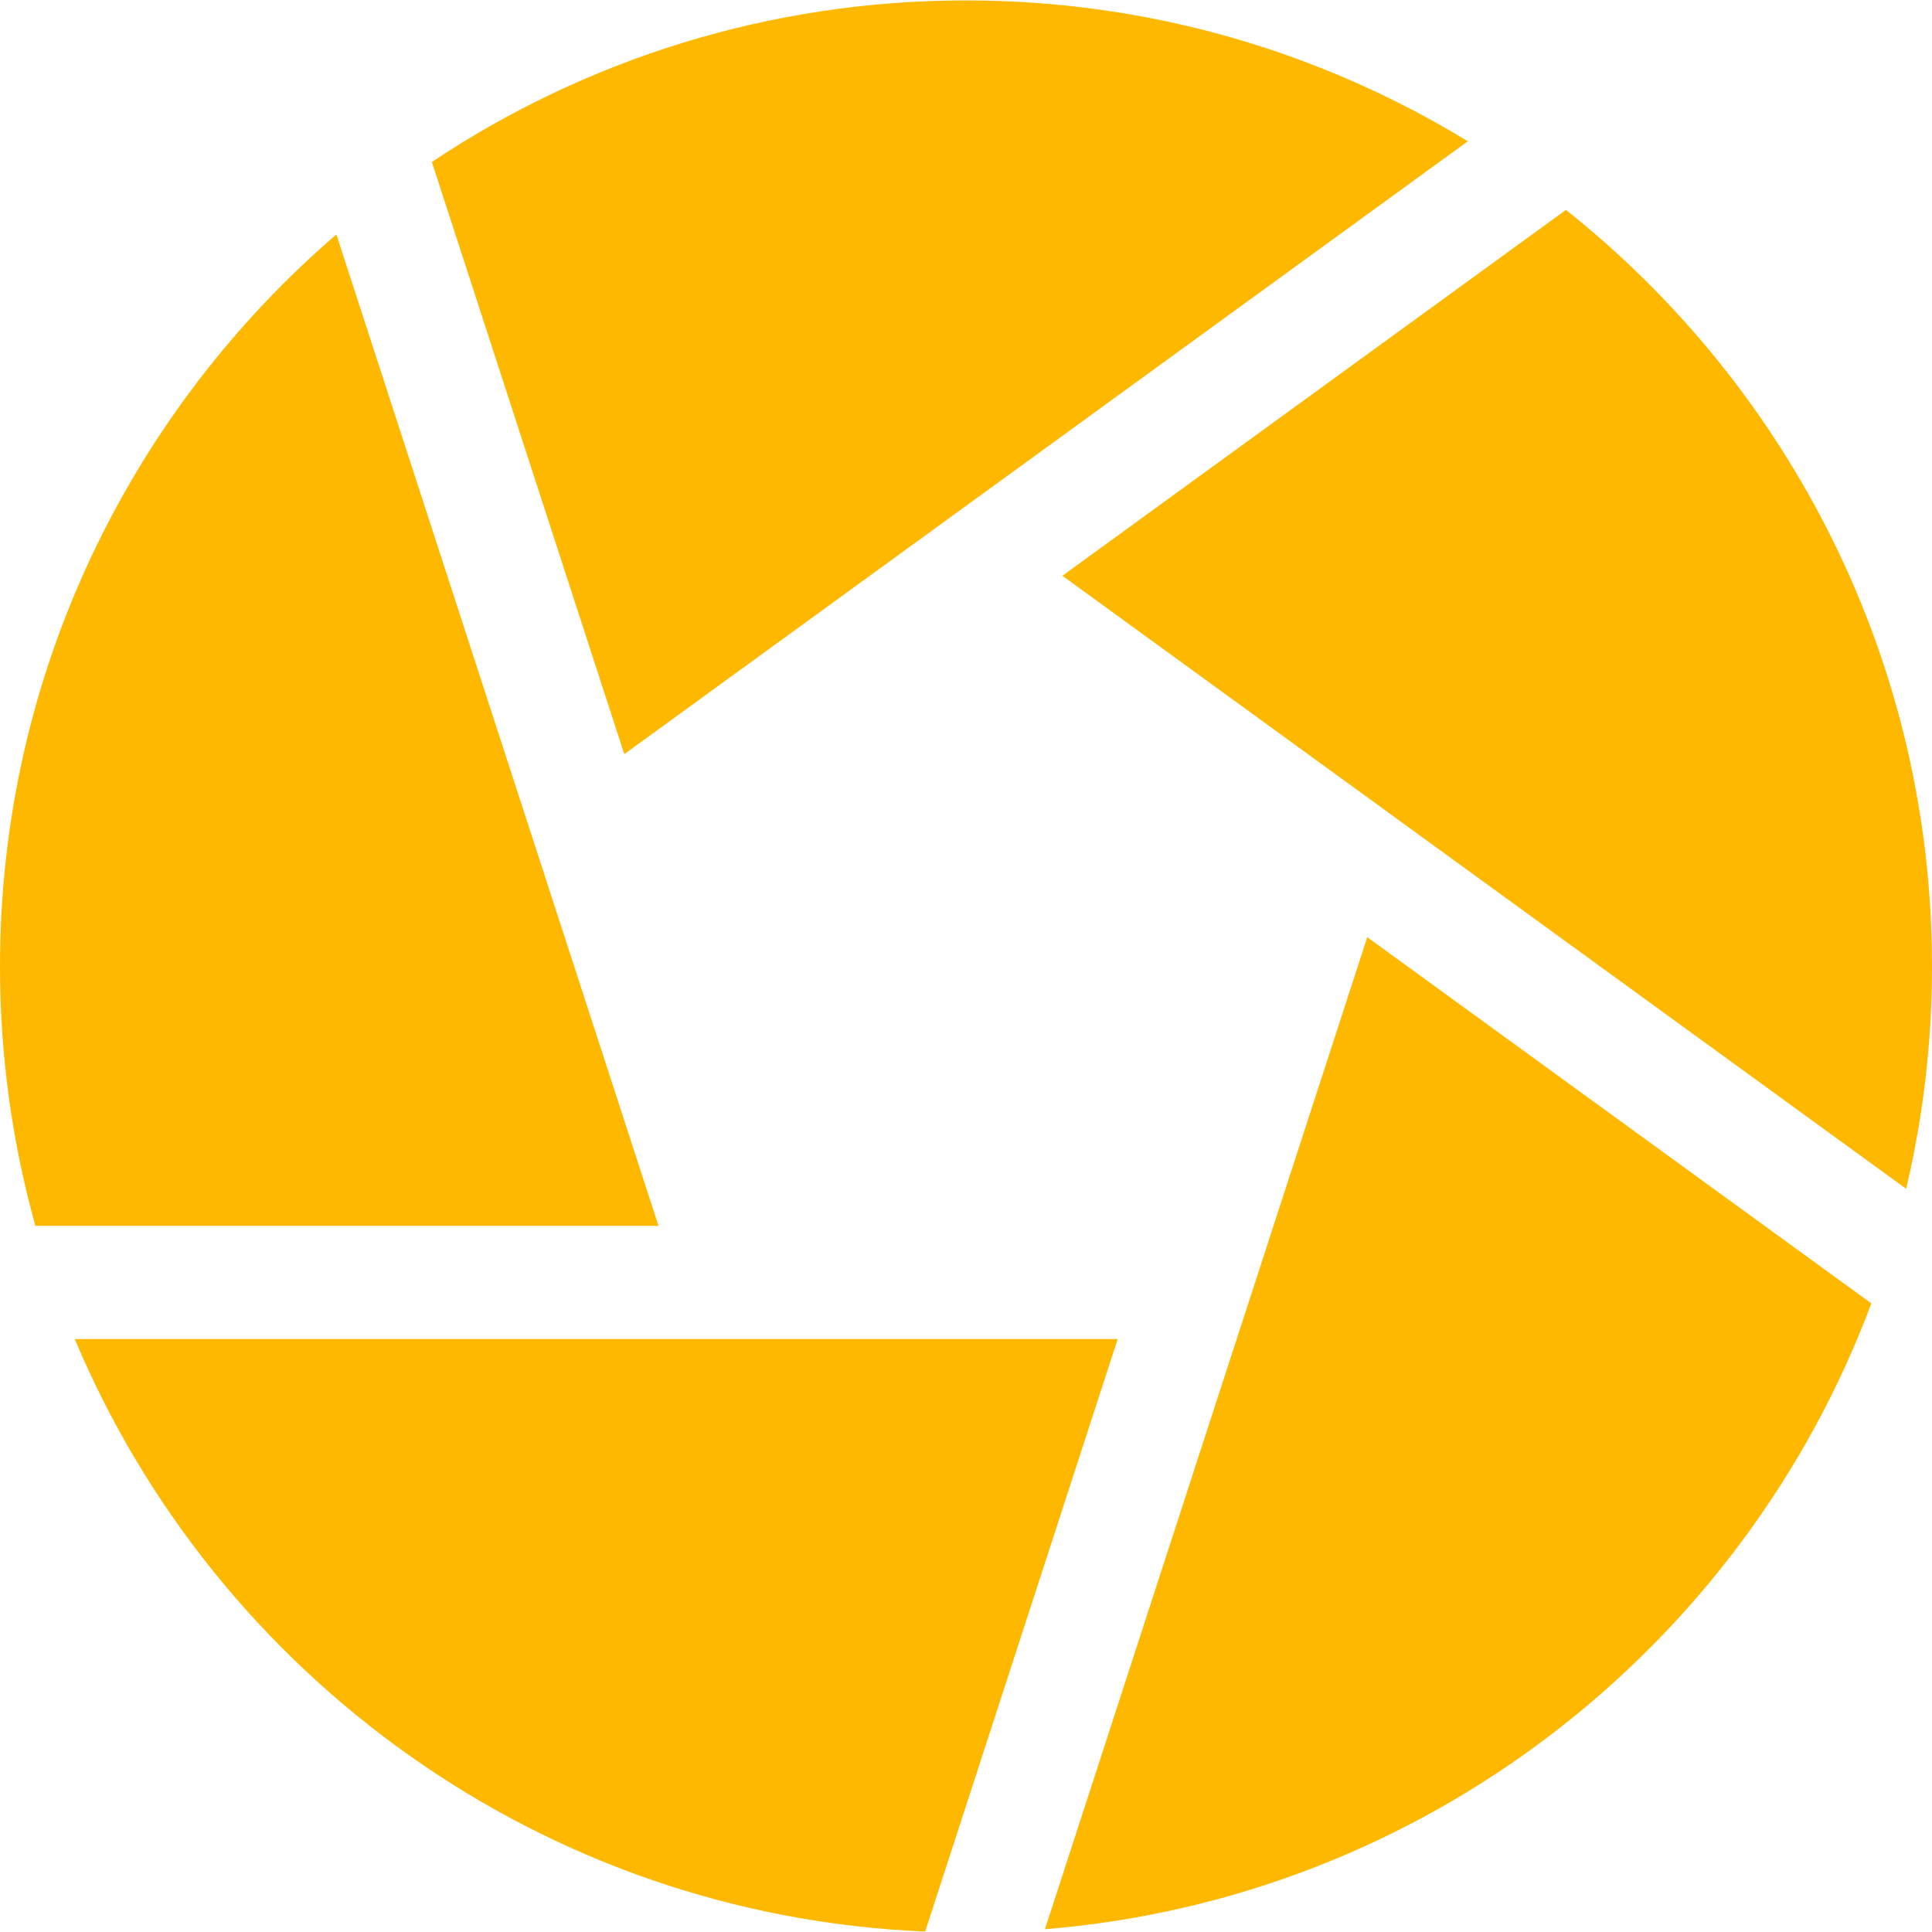 <svg width="60" height="60" viewBox="0 0 60 60" fill="none" xmlns="http://www.w3.org/2000/svg">
<g clip-path="url(#clip0)">
<path d="M48.632 6.519L32.994 17.881L59.197 36.919C59.721 34.701 60 32.39 60 30.014C60 20.507 55.554 12.02 48.632 6.519Z" fill="#FFB800"/>
<path d="M45.584 4.388C41.039 1.614 35.703 0.013 30 0.013C23.871 0.013 18.166 1.862 13.412 5.03L19.388 23.421L45.584 4.388Z" fill="#FFB800"/>
<path d="M10.446 7.281C4.054 12.787 0 20.936 0 30.014C0 32.804 0.384 35.505 1.1 38.07H20.451L10.446 7.281Z" fill="#FFB800"/>
<path d="M2.322 41.585C6.705 52.03 16.834 59.488 28.732 59.986L34.711 41.585H2.322Z" fill="#FFB800"/>
<path d="M32.452 59.913C44.247 58.955 54.133 51.145 58.116 40.478L42.462 29.105L32.452 59.913Z" fill="#FFB800"/>
</g>
<defs>
<clipPath id="clip0">
<rect width="60" height="60" fill="white"/>
</clipPath>
</defs>
</svg>
